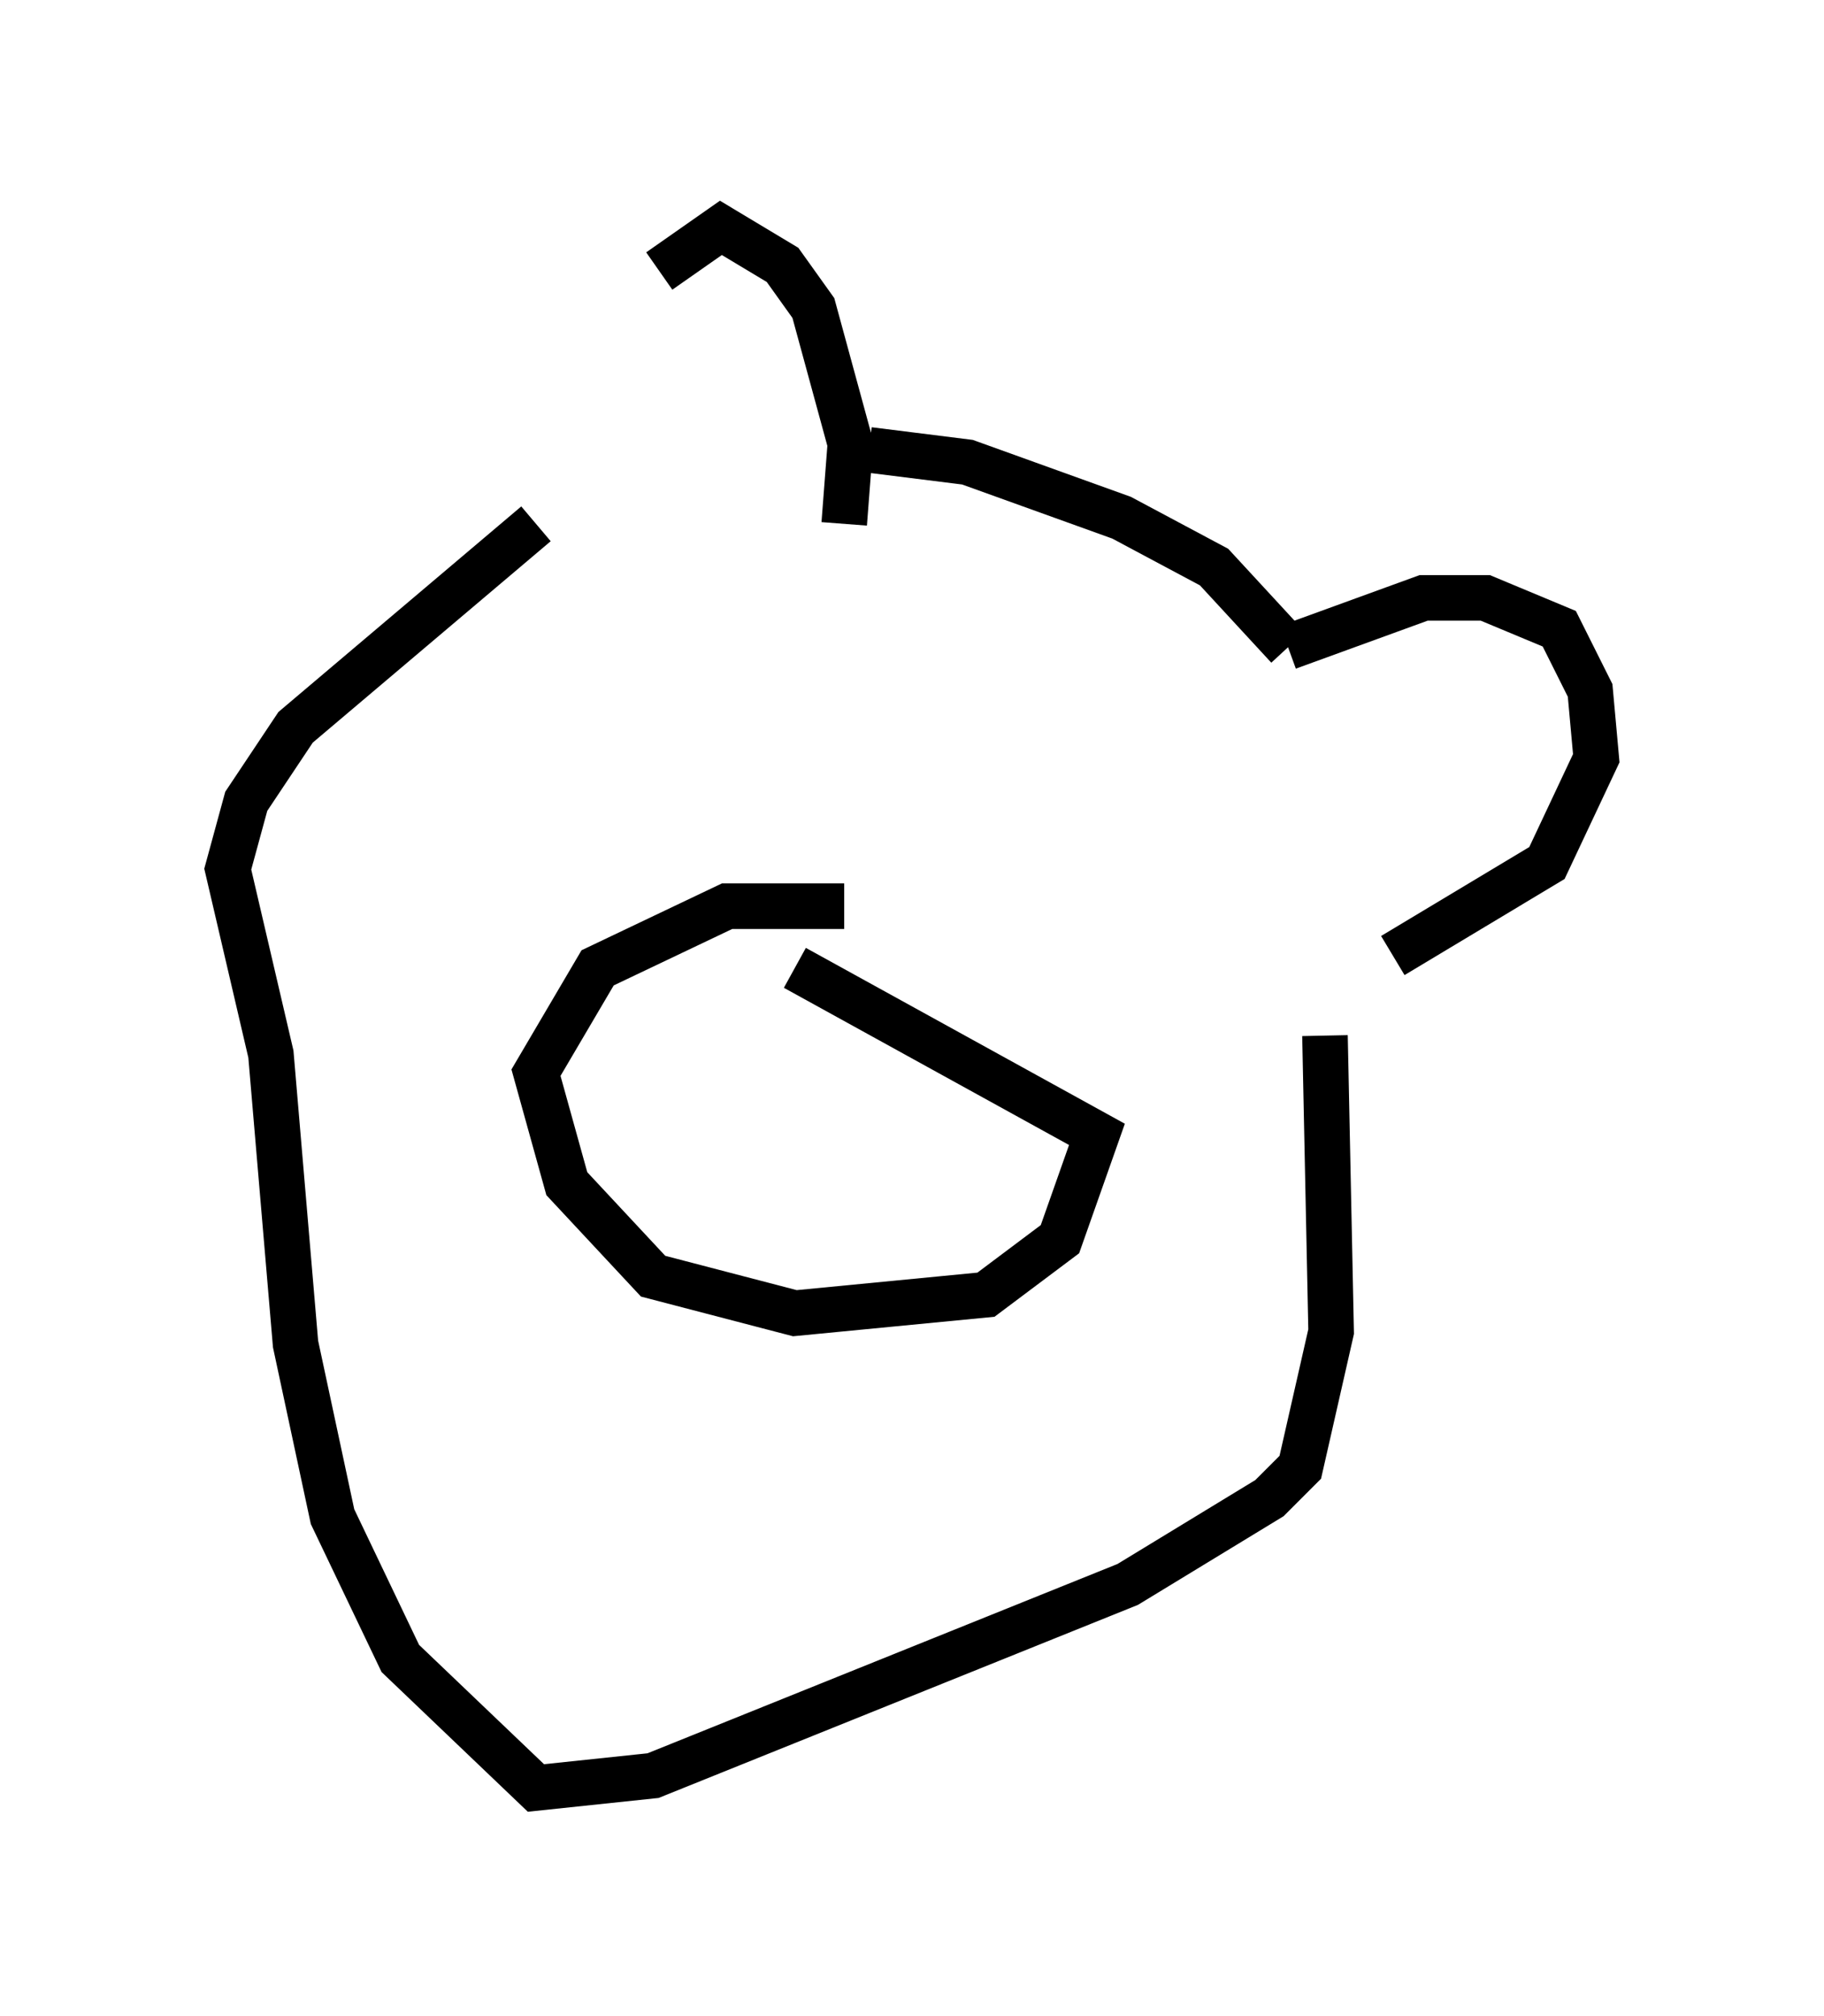 <?xml version="1.0" encoding="utf-8" ?>
<svg baseProfile="full" height="44.235" version="1.1" width="40.04" xmlns="http://www.w3.org/2000/svg" xmlns:ev="http://www.w3.org/2001/xml-events" xmlns:xlink="http://www.w3.org/1999/xlink"><defs /><rect fill="white" height="44.235" width="40.04" x="0" y="0" /><path d="M12.172, 11.495 m2.3, -5.548 l1.353, -0.947 1.353, 0.812 l0.677, 0.947 0.812, 2.977 l-0.135, 1.759 m0.541, -1.624 l2.165, 0.271 3.383, 1.218 l2.03, 1.083 1.624, 1.759 m0.0, 0.0 l2.977, -1.083 1.353, 0.0 l1.624, 0.677 0.677, 1.353 l0.135, 1.488 -1.083, 2.3 l-3.383, 2.03 m-12.043, -1.083 l-2.571, 0.0 -2.842, 1.353 l-1.353, 2.3 0.677, 2.436 l1.894, 2.03 3.112, 0.812 l4.195, -0.406 1.624, -1.218 l0.812, -2.3 -6.631, -3.654 m-5.683, -9.743 l-5.277, 4.465 -1.083, 1.624 l-0.406, 1.488 0.947, 4.059 l0.541, 6.36 0.812, 3.789 l1.488, 3.112 2.977, 2.842 l2.571, -0.271 10.419, -4.195 l3.112, -1.894 0.677, -0.677 l0.677, -2.977 -0.135, -6.495 m-14.344, -7.442 l0.0, 0.0 m0.0, 0.0 l0.0, 0.0 " fill="none" stroke="black" stroke-width="1" /></svg>
